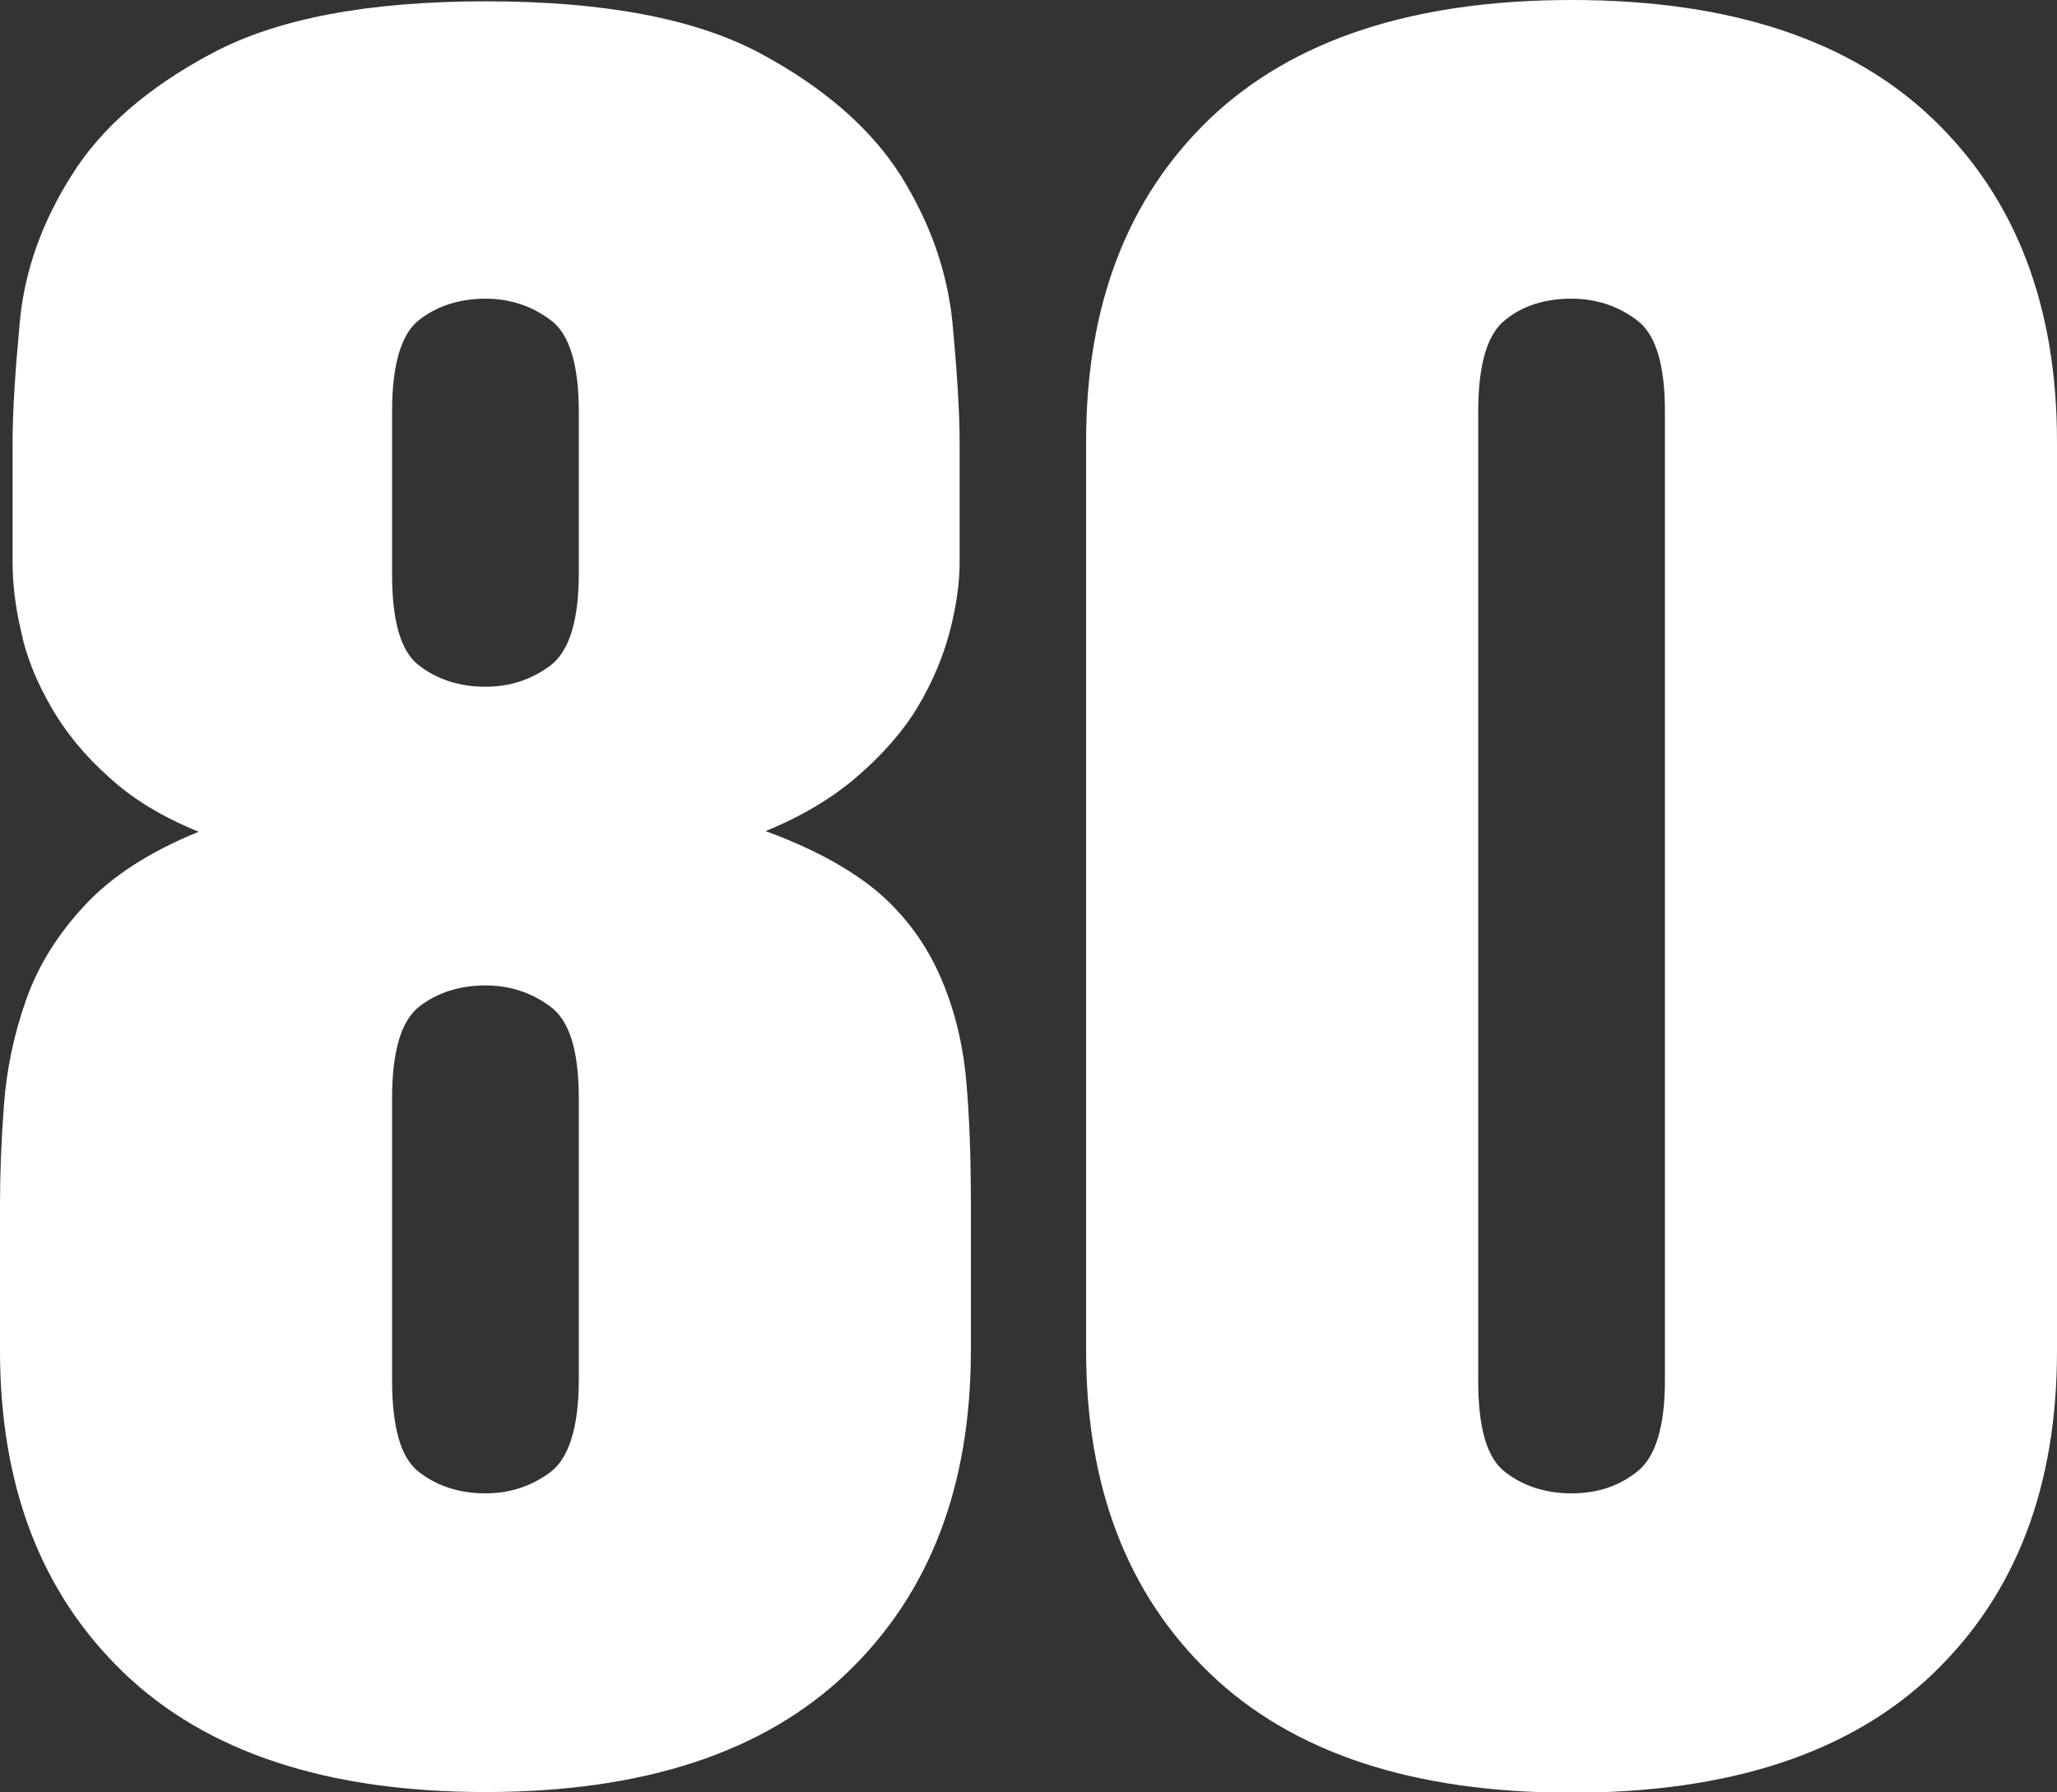 <?xml version="1.0" encoding="UTF-8"?><svg id="Layer_2" xmlns="http://www.w3.org/2000/svg" viewBox="0 0 31.06 27.06"><rect x="0" y="0" width="31.06" height="27.06" fill="#333333" stroke="none"/><defs><style>.cls-1{fill:#fff;stroke-width:0px;}</style></defs><g id="Layer_1-2"><path class="cls-1" d="M0,18.18c0-.47.02-.97.06-1.5.04-.53.15-1.06.33-1.57.18-.52.48-1,.89-1.44.41-.44.98-.81,1.72-1.11-.54-.22-.99-.49-1.35-.82-.36-.32-.65-.67-.87-1.05-.22-.38-.38-.76-.46-1.15-.09-.38-.13-.73-.13-1.05v-1.81c0-.47.04-1.08.11-1.83.07-.75.33-1.49.78-2.2.44-.71,1.15-1.33,2.13-1.85.98-.52,2.35-.78,4.13-.78s3.15.26,4.13.78c.97.52,1.68,1.14,2.13,1.85.45.72.7,1.45.78,2.2.07.75.11,1.36.11,1.83v1.81c0,.32-.05.67-.15,1.05-.1.38-.26.76-.48,1.13-.22.37-.53.72-.91,1.05-.38.33-.85.61-1.39.83.74.27,1.31.59,1.72.94.41.36.71.78.92,1.26.21.48.34,1.01.39,1.57.05.57.07,1.18.07,1.85v2.22c0,2.05-.62,3.67-1.87,4.87-1.25,1.2-3.07,1.8-5.46,1.8s-4.21-.6-5.46-1.8c-1.25-1.2-1.87-2.82-1.87-4.87v-2.22ZM5.92,8.66c0,.72.13,1.18.41,1.39.27.21.61.32,1,.32.37,0,.7-.11.98-.32.28-.21.43-.67.43-1.39v-2.44c0-.71-.14-1.18-.43-1.39-.28-.21-.61-.32-.98-.32-.39,0-.73.11-1,.32-.27.21-.41.67-.41,1.39v2.44ZM5.92,20.83c0,.72.13,1.19.41,1.4.27.21.61.32,1,.32.37,0,.7-.11.98-.32.28-.21.43-.68.43-1.4v-4.24c0-.72-.14-1.18-.43-1.39-.28-.21-.61-.32-.98-.32-.39,0-.73.11-1,.32-.27.21-.41.67-.41,1.39v4.24ZM16.4,6.66c0-2.05.62-3.67,1.87-4.87C19.52.6,21.34,0,23.73,0s4.21.6,5.46,1.8,1.87,2.82,1.87,4.87v13.73c0,2.05-.62,3.67-1.87,4.87-1.25,1.2-3.07,1.8-5.46,1.8s-4.21-.6-5.46-1.8c-1.25-1.2-1.87-2.82-1.87-4.87V6.66ZM22.32,20.84c0,.72.13,1.18.41,1.39.27.21.61.32,1,.32.37,0,.7-.1.98-.32.28-.21.43-.67.43-1.39V6.22c0-.72-.14-1.18-.43-1.39-.28-.21-.61-.32-.98-.32-.39,0-.73.1-1,.32-.27.21-.41.67-.41,1.39v14.61Z"/></g></svg>